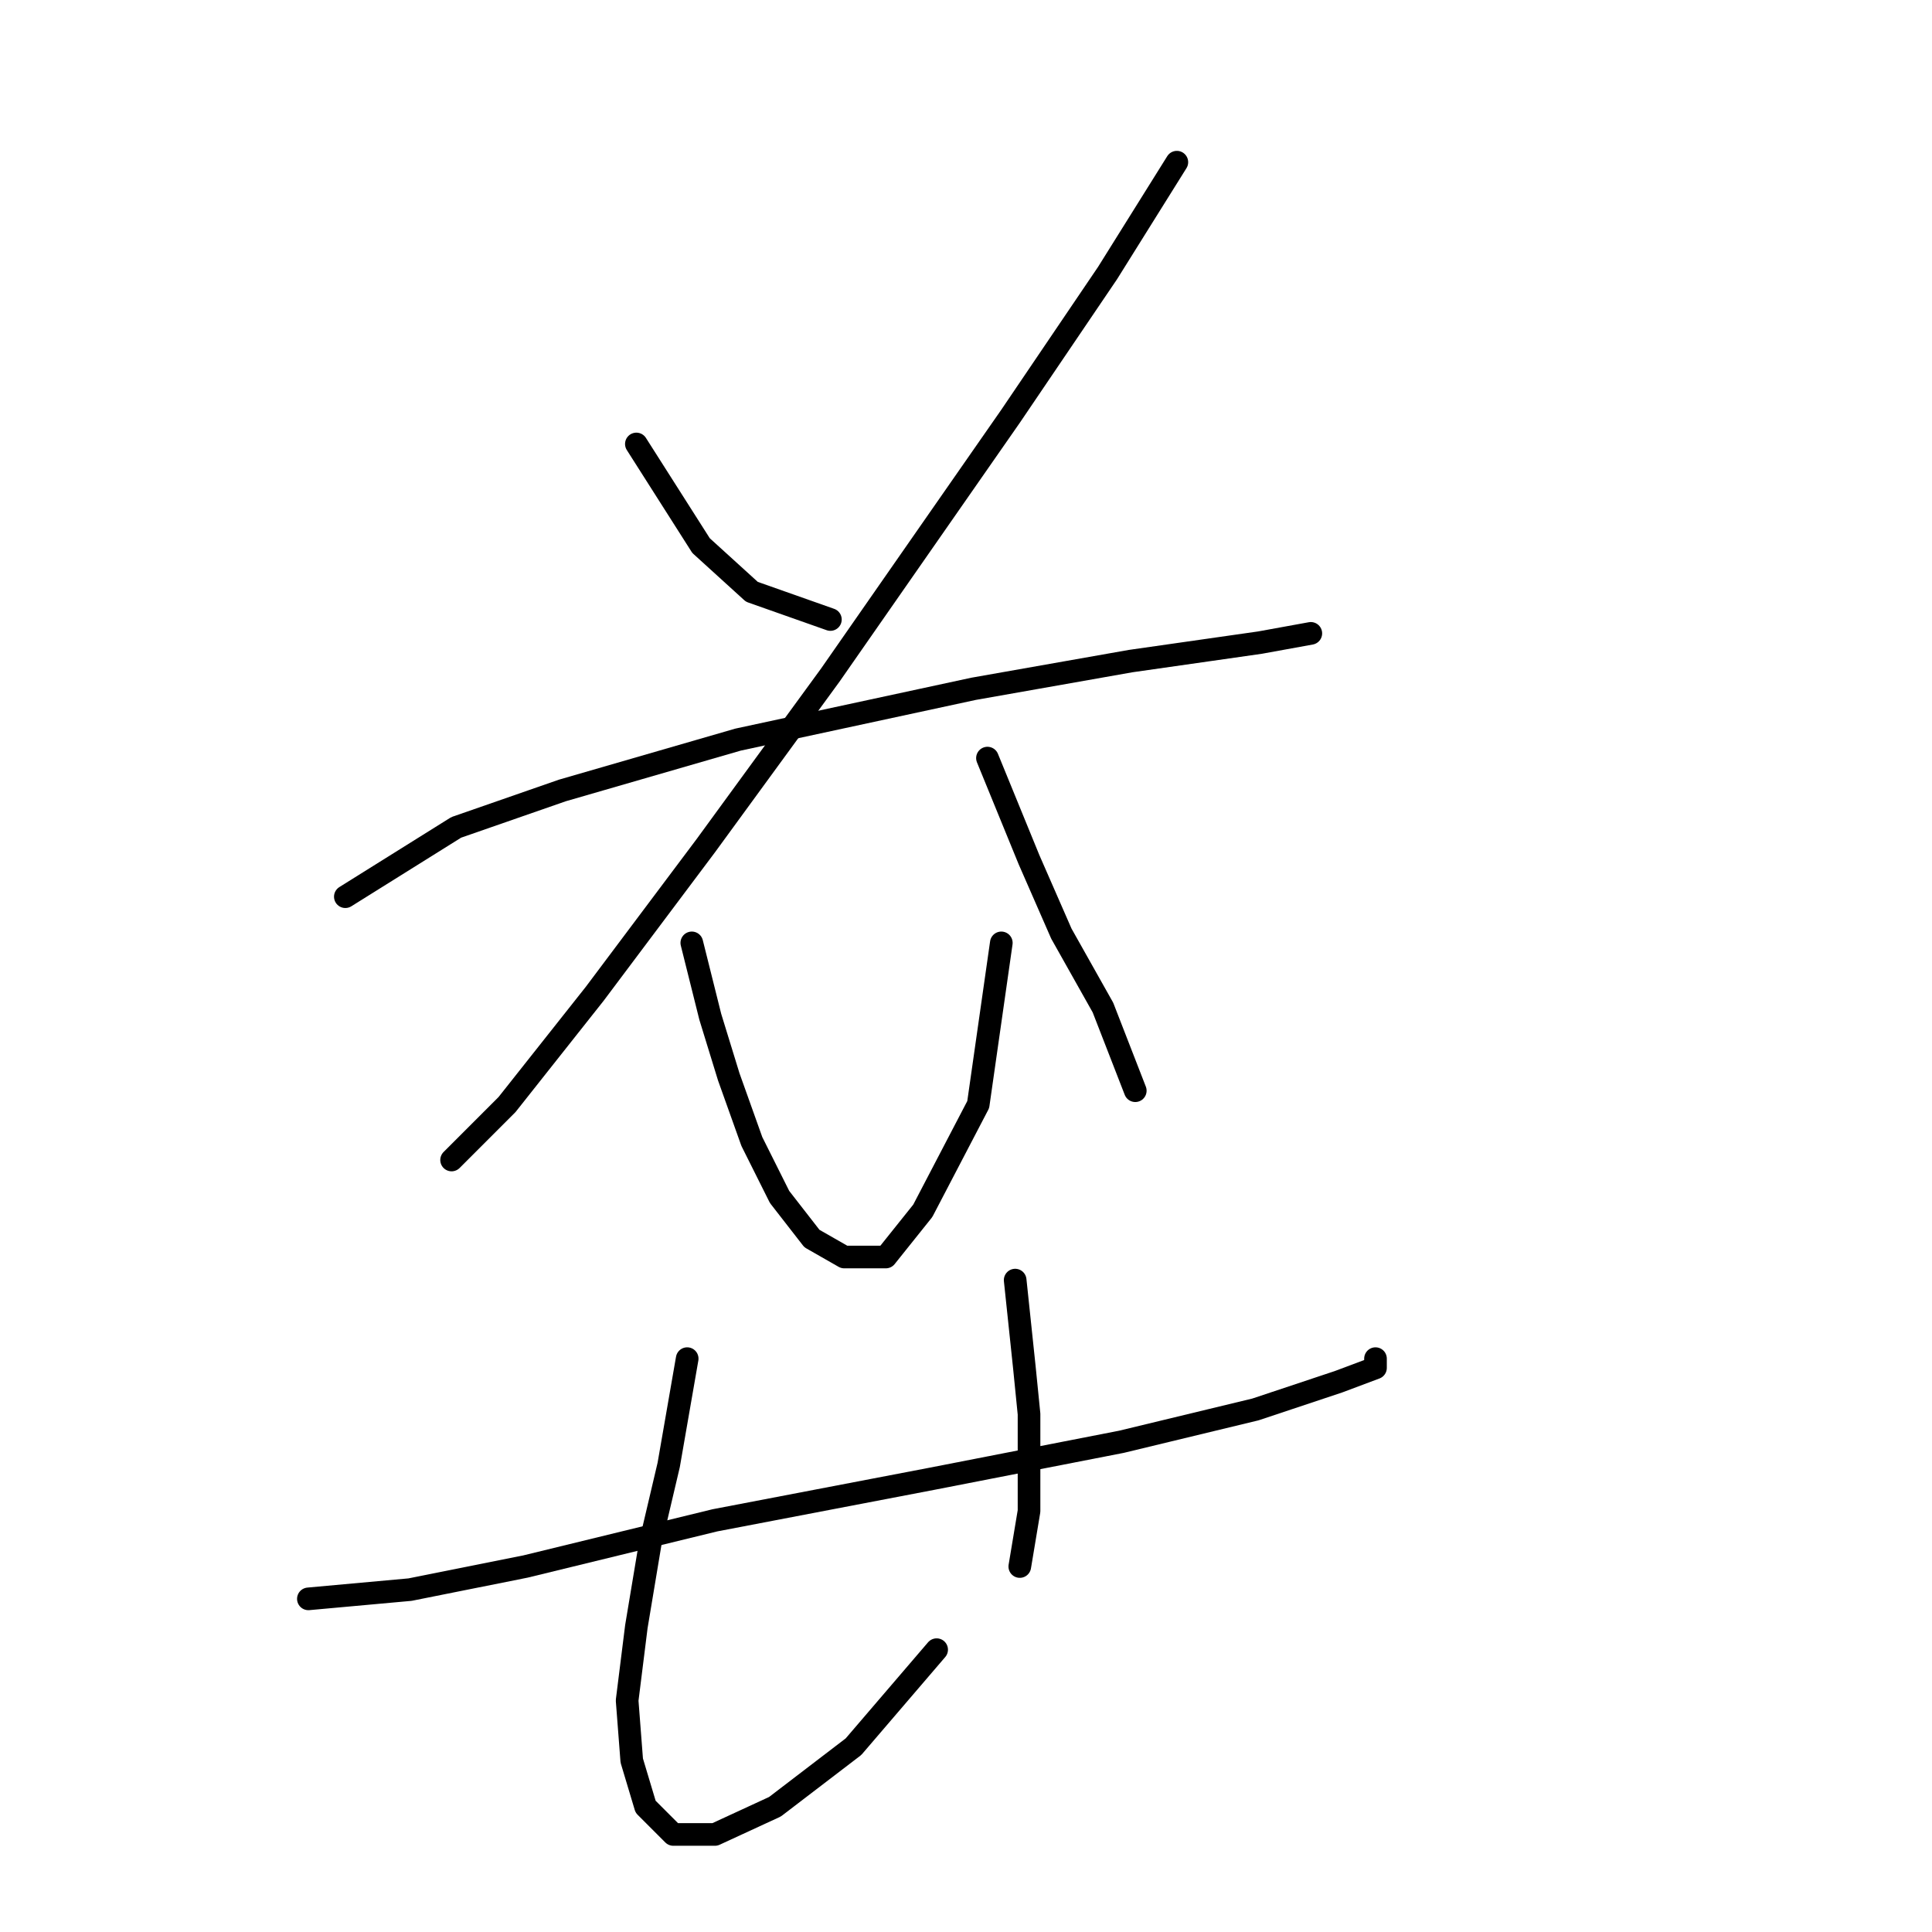 <?xml version="1.0" standalone="no"?>
    <svg width="256" height="256" xmlns="http://www.w3.org/2000/svg" version="1.1">
    <polyline stroke="black" stroke-width="3" stroke-linecap="round" fill="transparent" stroke-linejoin="round" points="84.322 58.829 92.892 72.295 99.625 78.416 110.031 82.089 110.031 82.089 " />
        <polyline stroke="black" stroke-width="3" stroke-linecap="round" fill="transparent" stroke-linejoin="round" points="155.939 21.49 146.758 36.18 133.903 55.156 110.031 89.434 93.504 112.082 78.813 131.67 67.183 146.361 59.838 153.706 59.838 153.706 " />
        <polyline stroke="black" stroke-width="3" stroke-linecap="round" fill="transparent" stroke-linejoin="round" points="45.759 118.816 60.45 109.634 74.528 104.737 97.789 98.004 129.006 91.271 149.818 87.598 166.957 85.149 173.691 83.925 173.691 83.925 " />
        <polyline stroke="black" stroke-width="3" stroke-linecap="round" fill="transparent" stroke-linejoin="round" points="91.668 124.937 94.116 134.731 96.564 142.688 99.625 151.258 103.298 158.603 107.582 164.112 111.867 166.561 117.376 166.561 122.273 160.439 129.619 146.361 132.679 124.937 132.679 124.937 " />
        <polyline stroke="black" stroke-width="3" stroke-linecap="round" fill="transparent" stroke-linejoin="round" points="130.843 100.452 136.352 113.919 140.637 123.713 146.146 133.506 150.43 144.524 150.43 144.524 " />
        <polyline stroke="black" stroke-width="3" stroke-linecap="round" fill="transparent" stroke-linejoin="round" points="40.862 211.857 54.329 210.633 69.631 207.572 94.728 201.451 123.497 195.942 148.594 191.045 166.345 186.76 177.363 183.088 182.26 181.251 182.26 180.027 182.26 180.027 " />
        <polyline stroke="black" stroke-width="3" stroke-linecap="round" fill="transparent" stroke-linejoin="round" points="91.055 180.027 88.607 194.106 86.159 204.512 84.322 215.53 83.098 225.323 83.71 233.281 85.546 239.402 89.219 243.075 94.728 243.075 102.686 239.402 113.091 231.445 124.11 218.59 124.11 218.59 " />
        <polyline stroke="black" stroke-width="3" stroke-linecap="round" fill="transparent" stroke-linejoin="round" points="134.515 169.621 135.74 181.251 136.352 187.372 136.352 194.106 136.352 200.227 135.128 207.572 135.128 207.572 " />
        </svg>